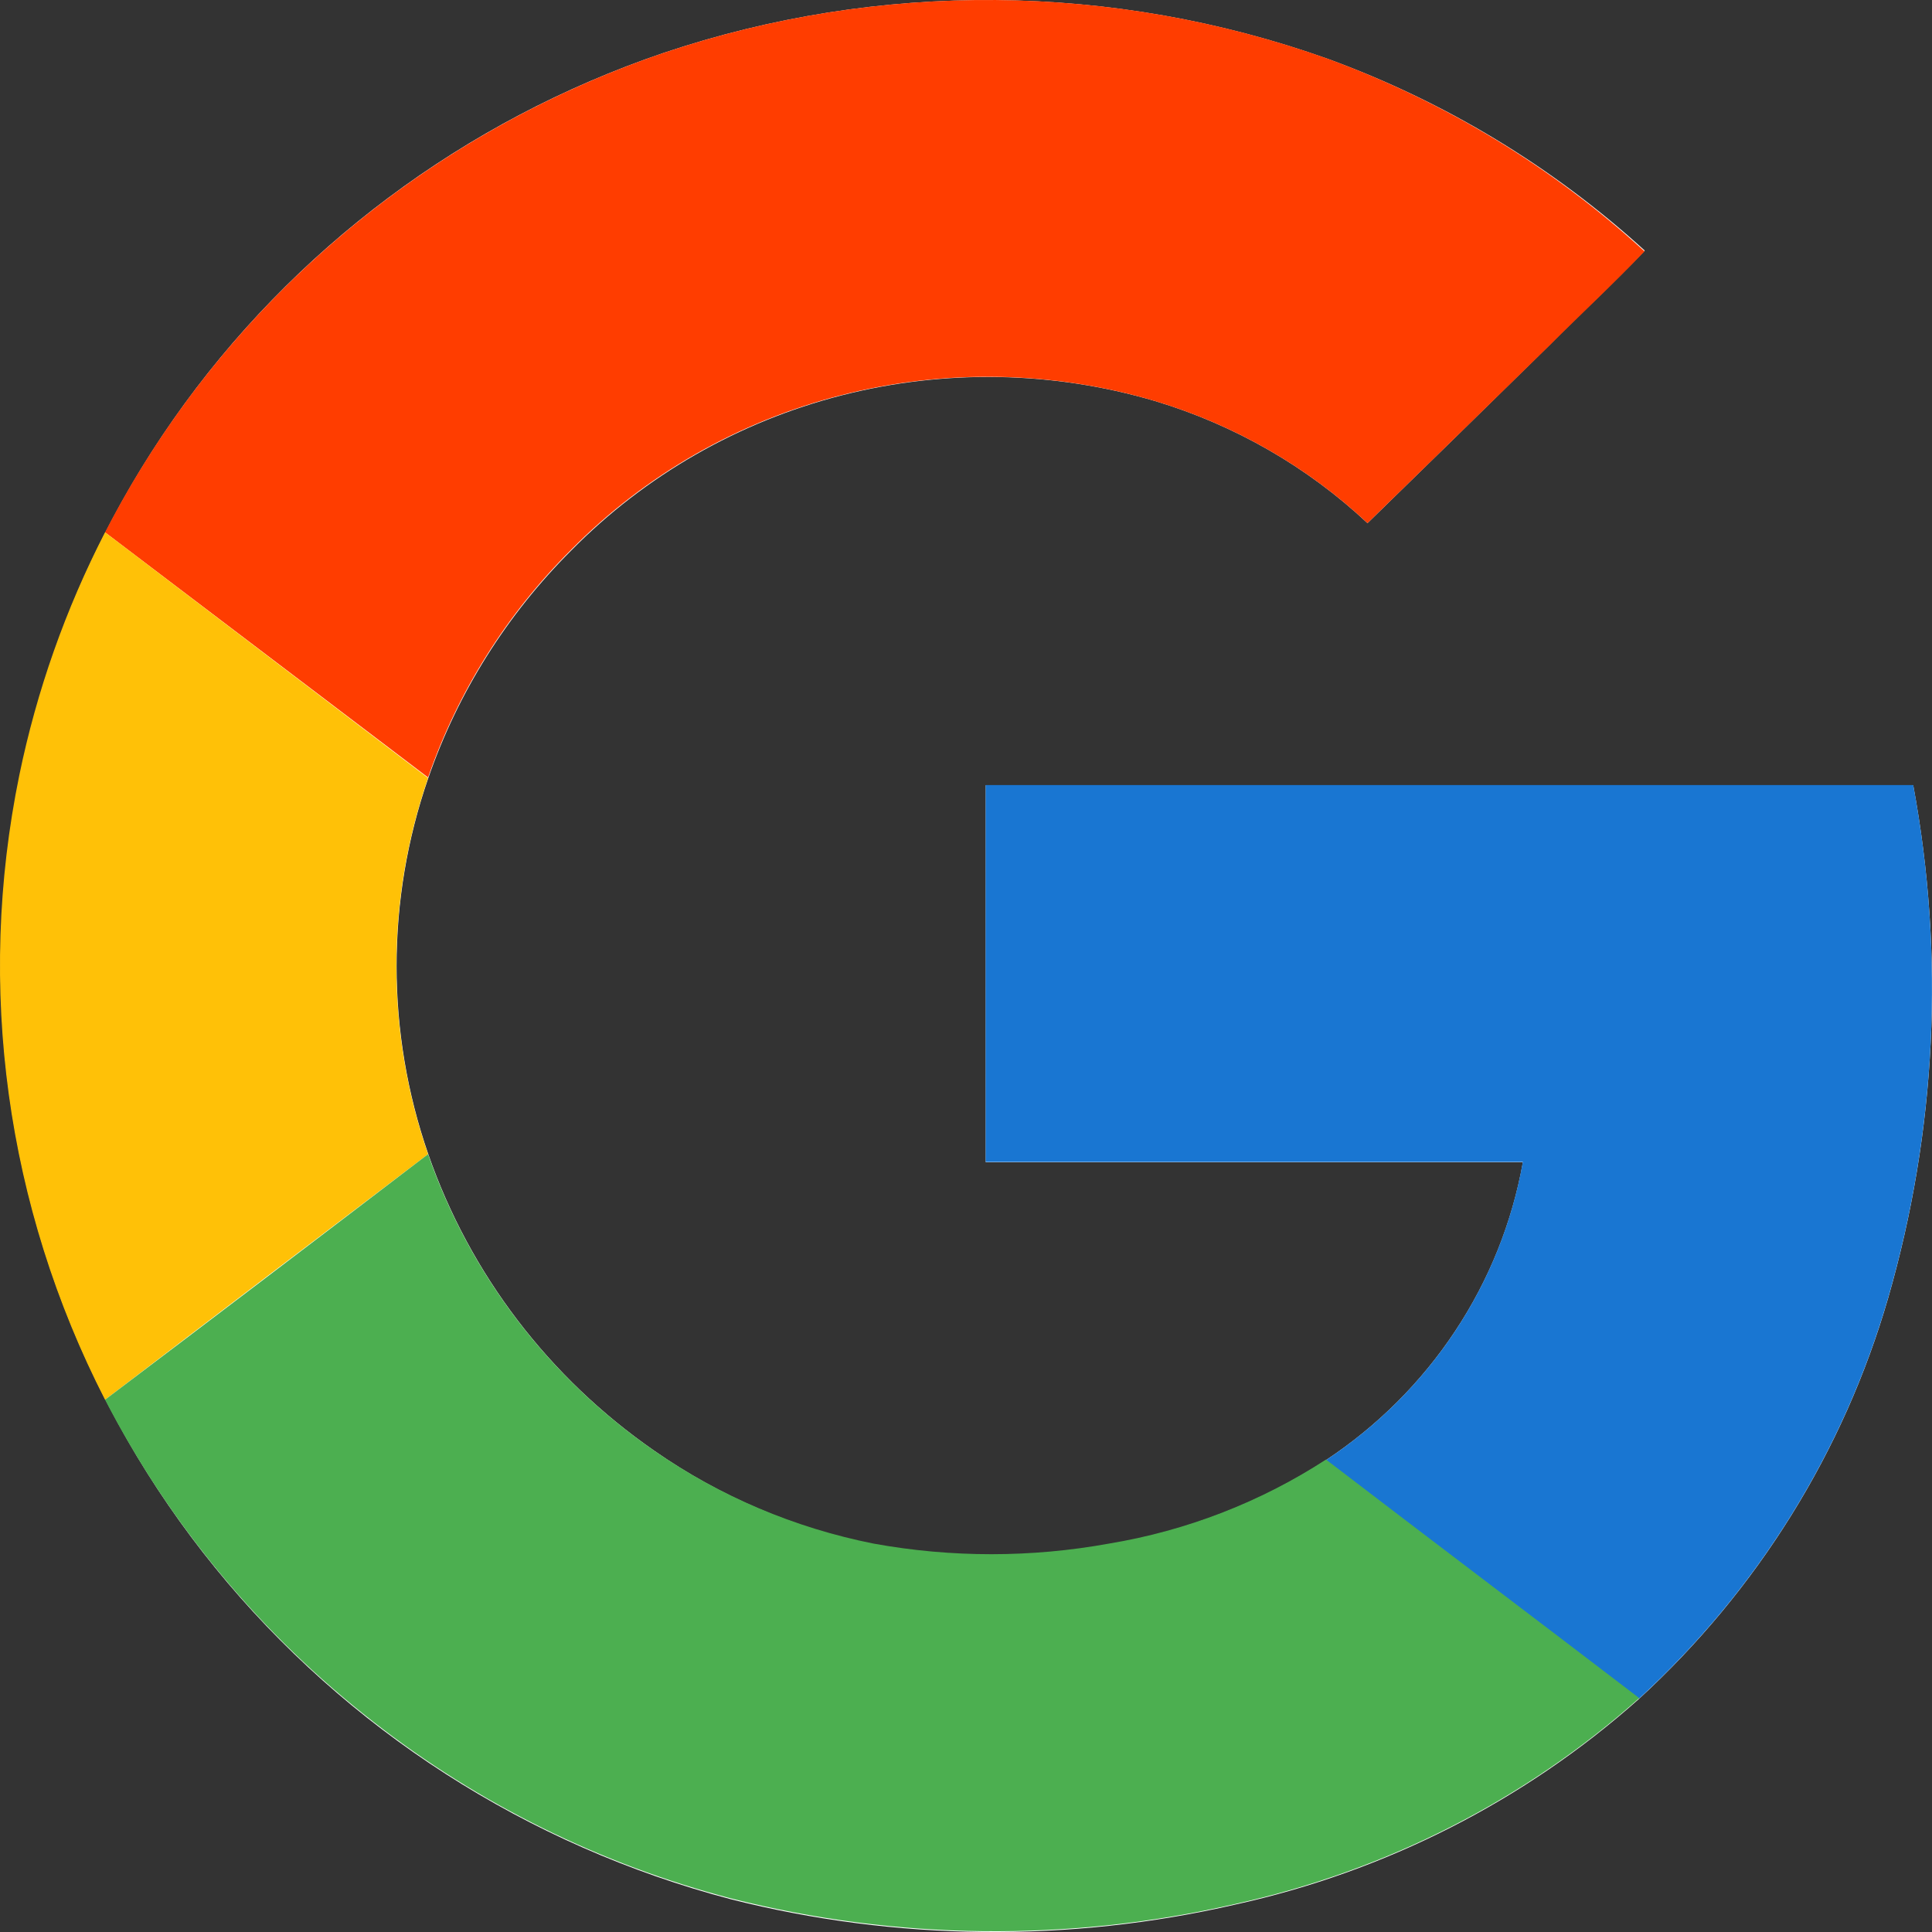 <svg xmlns="http://www.w3.org/2000/svg" width="32" height="32" viewBox="0 0 32 32" fill="none">
  <rect x="0" y="0" width="32" height="32" fill="#333333" stroke="none"/>
  <path d="M10.989 0.877C7.688 1.999 4.841 4.129 2.867 6.954C0.893 9.779 -0.105 13.15 0.02 16.572C0.145 19.994 1.386 23.286 3.562 25.965C5.737 28.645 8.732 30.57 12.107 31.458C14.842 32.15 17.709 32.18 20.459 31.546C22.951 30.998 25.254 29.825 27.144 28.142C29.111 26.337 30.539 24.04 31.274 21.499C32.072 18.736 32.215 15.831 31.689 13.006H16.327V19.251H25.224C25.046 20.247 24.665 21.198 24.103 22.046C23.542 22.894 22.811 23.623 21.956 24.188C20.87 24.892 19.645 25.366 18.361 25.579C17.073 25.814 15.751 25.814 14.463 25.579C13.158 25.315 11.923 24.787 10.837 24.029C9.092 22.819 7.783 21.1 7.094 19.117C6.394 17.097 6.394 14.907 7.094 12.887C7.584 11.471 8.394 10.182 9.464 9.115C10.688 7.873 12.237 6.985 13.942 6.548C15.647 6.112 17.442 6.144 19.13 6.642C20.448 7.038 21.654 7.731 22.65 8.665C23.653 7.687 24.655 6.707 25.655 5.724C26.171 5.195 26.733 4.692 27.242 4.15C25.721 2.763 23.935 1.683 21.987 0.973C18.44 -0.289 14.559 -0.323 10.989 0.877Z" fill="white"/>
  <path d="M10.989 0.877C14.558 -0.324 18.438 -0.291 21.986 0.971C23.934 1.685 25.719 2.77 27.238 4.163C26.722 4.704 26.177 5.21 25.651 5.736C24.649 6.716 23.65 7.692 22.65 8.665C21.654 7.731 20.448 7.038 19.13 6.642C17.443 6.142 15.647 6.108 13.941 6.543C12.236 6.977 10.685 7.864 9.46 9.105C8.39 10.171 7.58 11.461 7.09 12.877L1.74 8.817C3.655 5.095 6.972 2.248 10.989 0.877Z" fill="#FF3D00"/>
  <path d="M0.32 12.839C0.608 11.442 1.085 10.089 1.74 8.817L7.09 12.887C6.39 14.907 6.39 17.097 7.09 19.117C5.308 20.466 3.524 21.821 1.74 23.184C0.101 19.988 -0.399 16.346 0.32 12.839Z" fill="#FFC107"/>
  <path d="M16.326 13.003H31.689C32.214 15.828 32.072 18.734 31.273 21.497C30.538 24.038 29.11 26.334 27.143 28.139C25.417 26.819 23.683 25.509 21.956 24.188C22.812 23.622 23.542 22.893 24.104 22.044C24.665 21.194 25.046 20.243 25.223 19.246H16.326C16.324 17.166 16.326 15.085 16.326 13.003Z" fill="#1976D2"/>
  <path d="M1.74 23.184C3.524 21.835 5.308 20.479 7.09 19.117C7.78 21.1 9.09 22.82 10.837 24.029C11.926 24.783 13.163 25.307 14.47 25.567C15.758 25.801 17.079 25.801 18.367 25.567C19.652 25.354 20.876 24.88 21.963 24.175C23.689 25.496 25.424 26.806 27.151 28.126C25.261 29.81 22.957 30.984 20.466 31.534C17.715 32.167 14.849 32.137 12.113 31.445C9.95 30.879 7.929 29.881 6.177 28.513C4.323 27.071 2.811 25.253 1.74 23.184Z" fill="#4CAF50"/>
</svg>